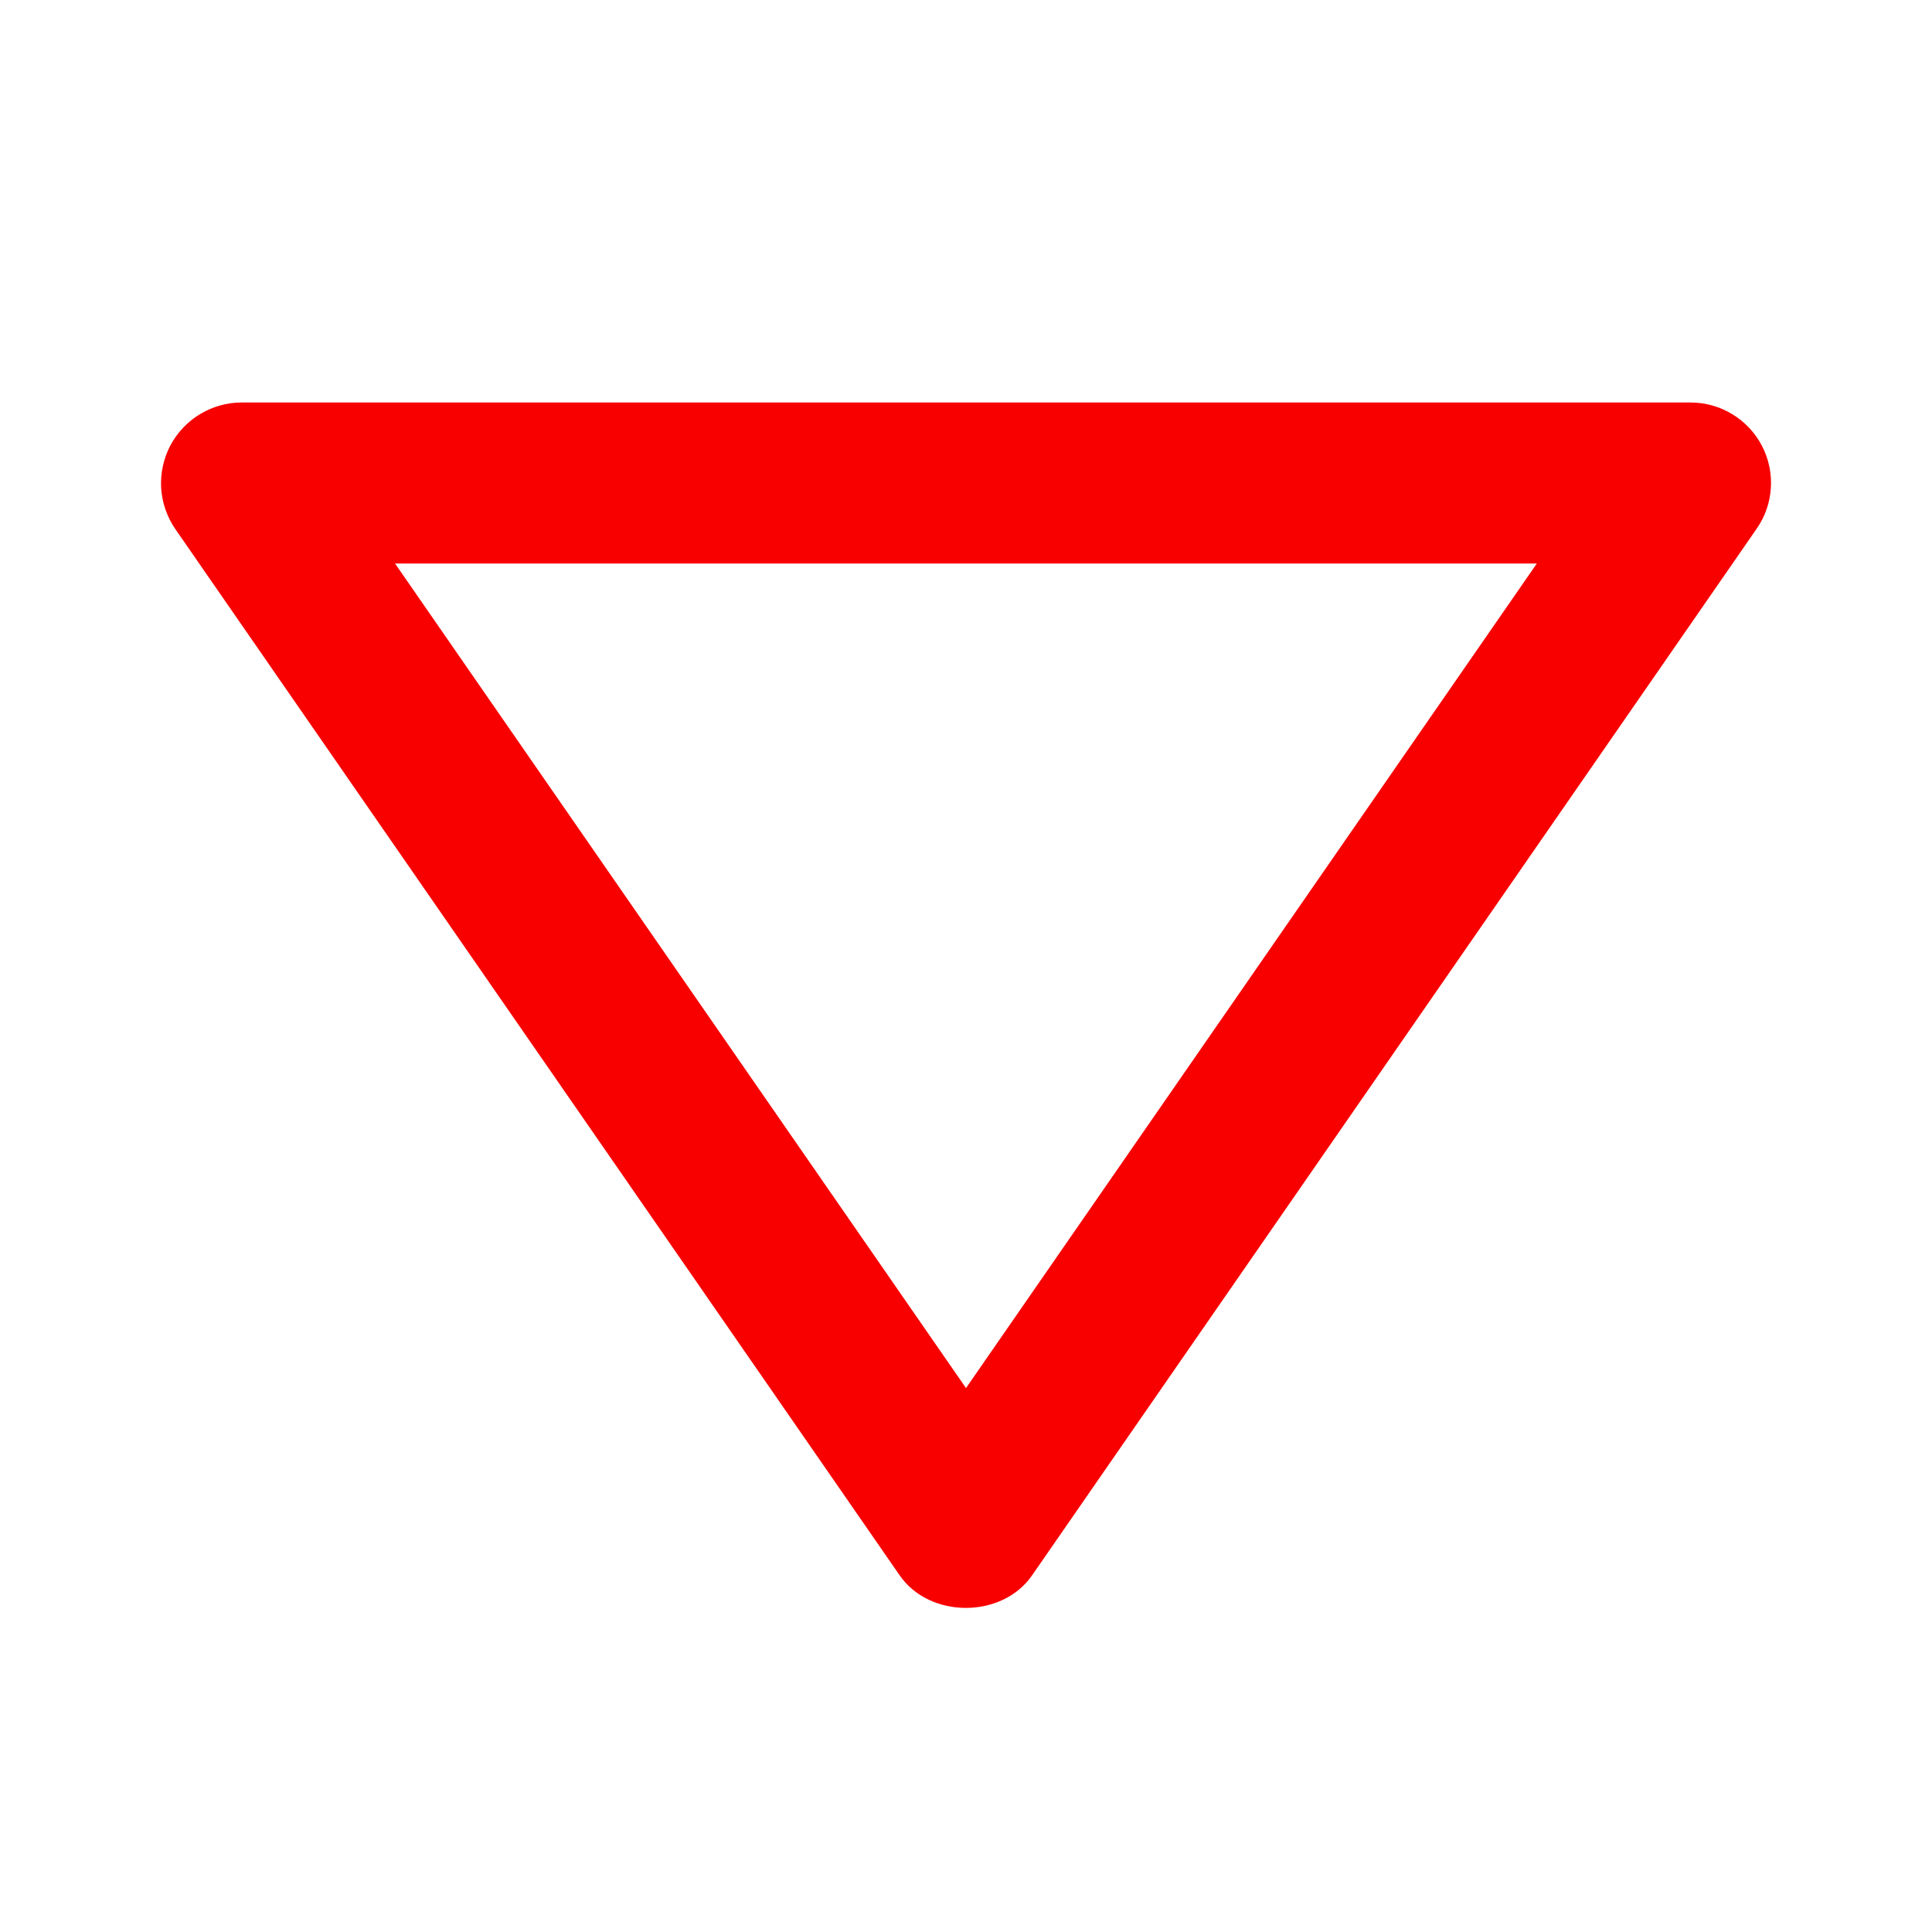<svg width="15" height="15" viewBox="0 0 15 15" fill="none" xmlns="http://www.w3.org/2000/svg">
<path d="M13.125 3.125L1.875 3.125C1.761 3.125 1.649 3.157 1.552 3.216C1.454 3.275 1.375 3.36 1.322 3.46C1.269 3.561 1.245 3.675 1.251 3.788C1.258 3.902 1.296 4.012 1.36 4.106L6.985 12.231C7.218 12.568 7.78 12.568 8.013 12.231L13.638 4.106C13.704 4.012 13.742 3.902 13.749 3.788C13.756 3.674 13.732 3.561 13.679 3.46C13.626 3.359 13.546 3.274 13.448 3.215C13.351 3.156 13.239 3.125 13.125 3.125ZM7.5 10.777L3.067 4.375L11.932 4.375L7.5 10.777Z" fill="#F90000"/>
</svg>
